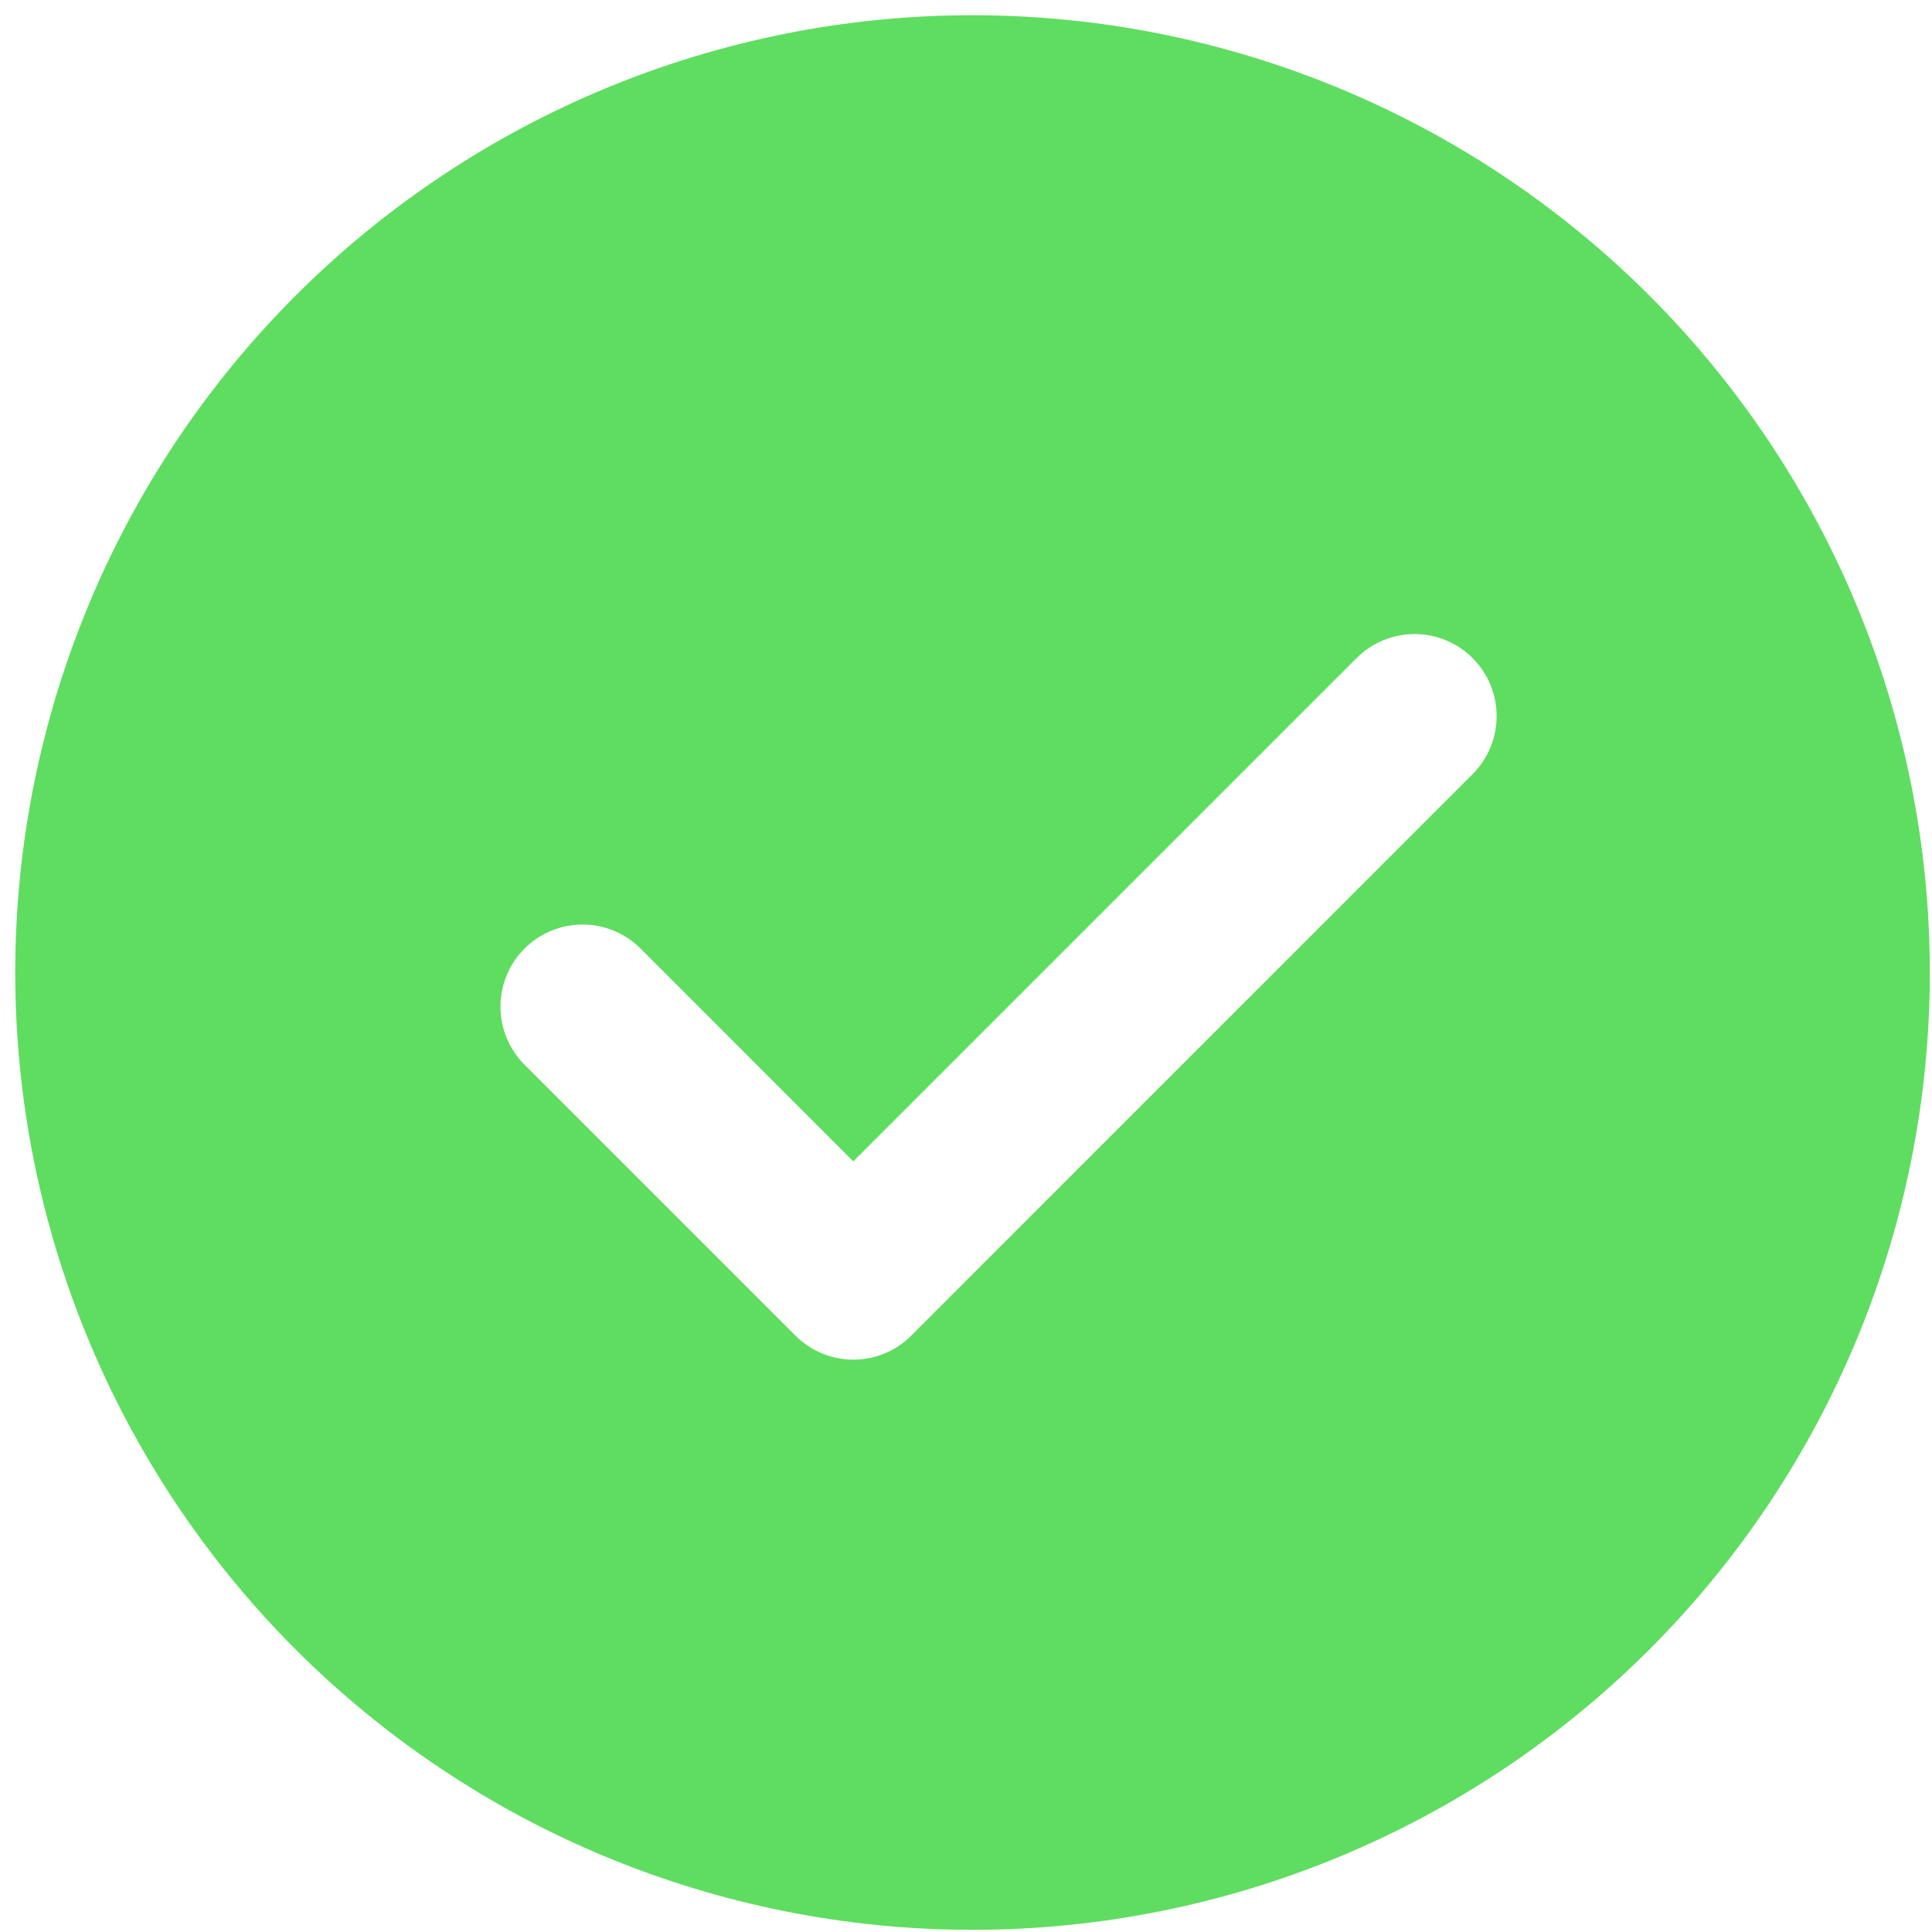 <svg width="111" height="111" viewBox="0 0 111 111" fill="none" xmlns="http://www.w3.org/2000/svg">
<path d="M55.875 0.875C70.462 0.875 84.451 6.67 94.766 16.984C105.08 27.299 110.875 41.288 110.875 55.875C110.875 70.462 105.08 84.451 94.766 94.766C84.451 105.08 70.462 110.875 55.875 110.875C41.288 110.875 27.299 105.08 16.984 94.766C6.67 84.451 0.875 70.462 0.875 55.875C0.875 41.288 6.67 27.299 16.984 16.984C27.299 6.67 41.288 0.875 55.875 0.875ZM49.024 66.726L36.806 54.5C36.368 54.062 35.848 53.715 35.275 53.477C34.703 53.24 34.09 53.118 33.47 53.118C32.851 53.118 32.238 53.24 31.665 53.477C31.093 53.715 30.573 54.062 30.135 54.5C29.25 55.385 28.753 56.584 28.753 57.835C28.753 59.086 29.25 60.286 30.135 61.171L45.692 76.728C46.129 77.168 46.648 77.517 47.221 77.756C47.793 77.994 48.407 78.117 49.028 78.117C49.648 78.117 50.262 77.994 50.834 77.756C51.407 77.517 51.926 77.168 52.363 76.728L84.577 44.506C85.021 44.069 85.374 43.55 85.616 42.976C85.858 42.403 85.984 41.788 85.987 41.165C85.99 40.543 85.87 39.926 85.633 39.351C85.396 38.775 85.048 38.252 84.608 37.812C84.168 37.371 83.646 37.023 83.071 36.785C82.495 36.548 81.879 36.427 81.256 36.429C80.634 36.431 80.018 36.557 79.445 36.798C78.871 37.039 78.351 37.392 77.914 37.835L49.024 66.726Z" fill="#5EDD60"/>
</svg>
